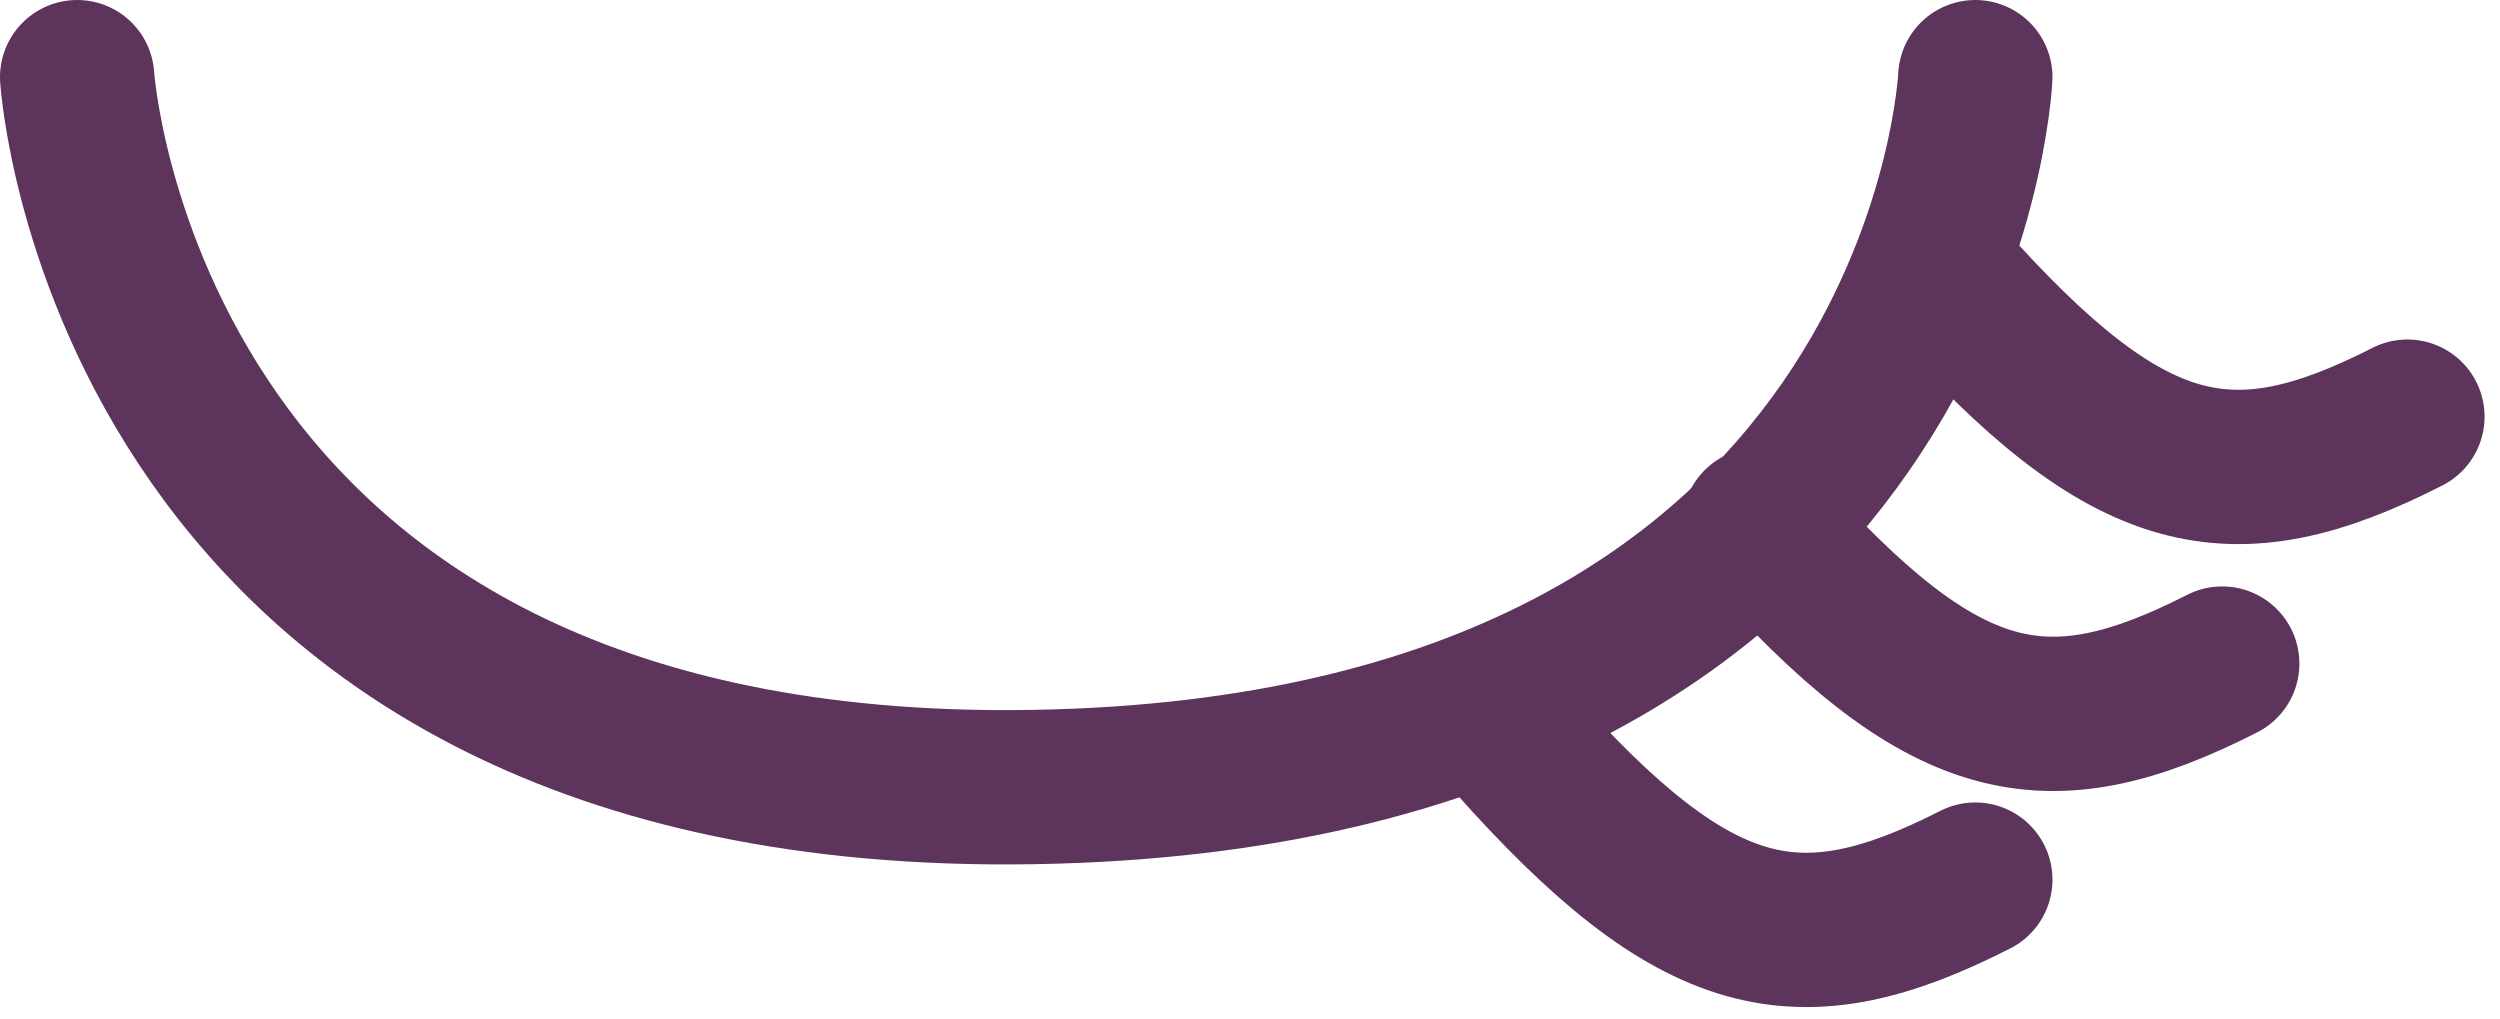 <svg width="81" height="33" viewBox="0 0 81 33" fill="none" xmlns="http://www.w3.org/2000/svg">
<path d="M2.5 2.5C2.5 2.5 4 26 33.5 25.5C63 25 64 2.5 64 2.5" stroke="#5C345C" stroke-width="5" stroke-linecap="round"/>
<path d="M57 17C62.973 23.716 66.286 24.411 72 21.5" stroke="#5C345C" stroke-width="5" stroke-linecap="round"/>
<path d="M63 9C68.973 15.716 72.286 16.411 78 13.5" stroke="#5C345C" stroke-width="5" stroke-linecap="round"/>
<path d="M49 24C54.973 30.716 58.286 31.411 64 28.5" stroke="#5C345C" stroke-width="5" stroke-linecap="round"/>
</svg>
